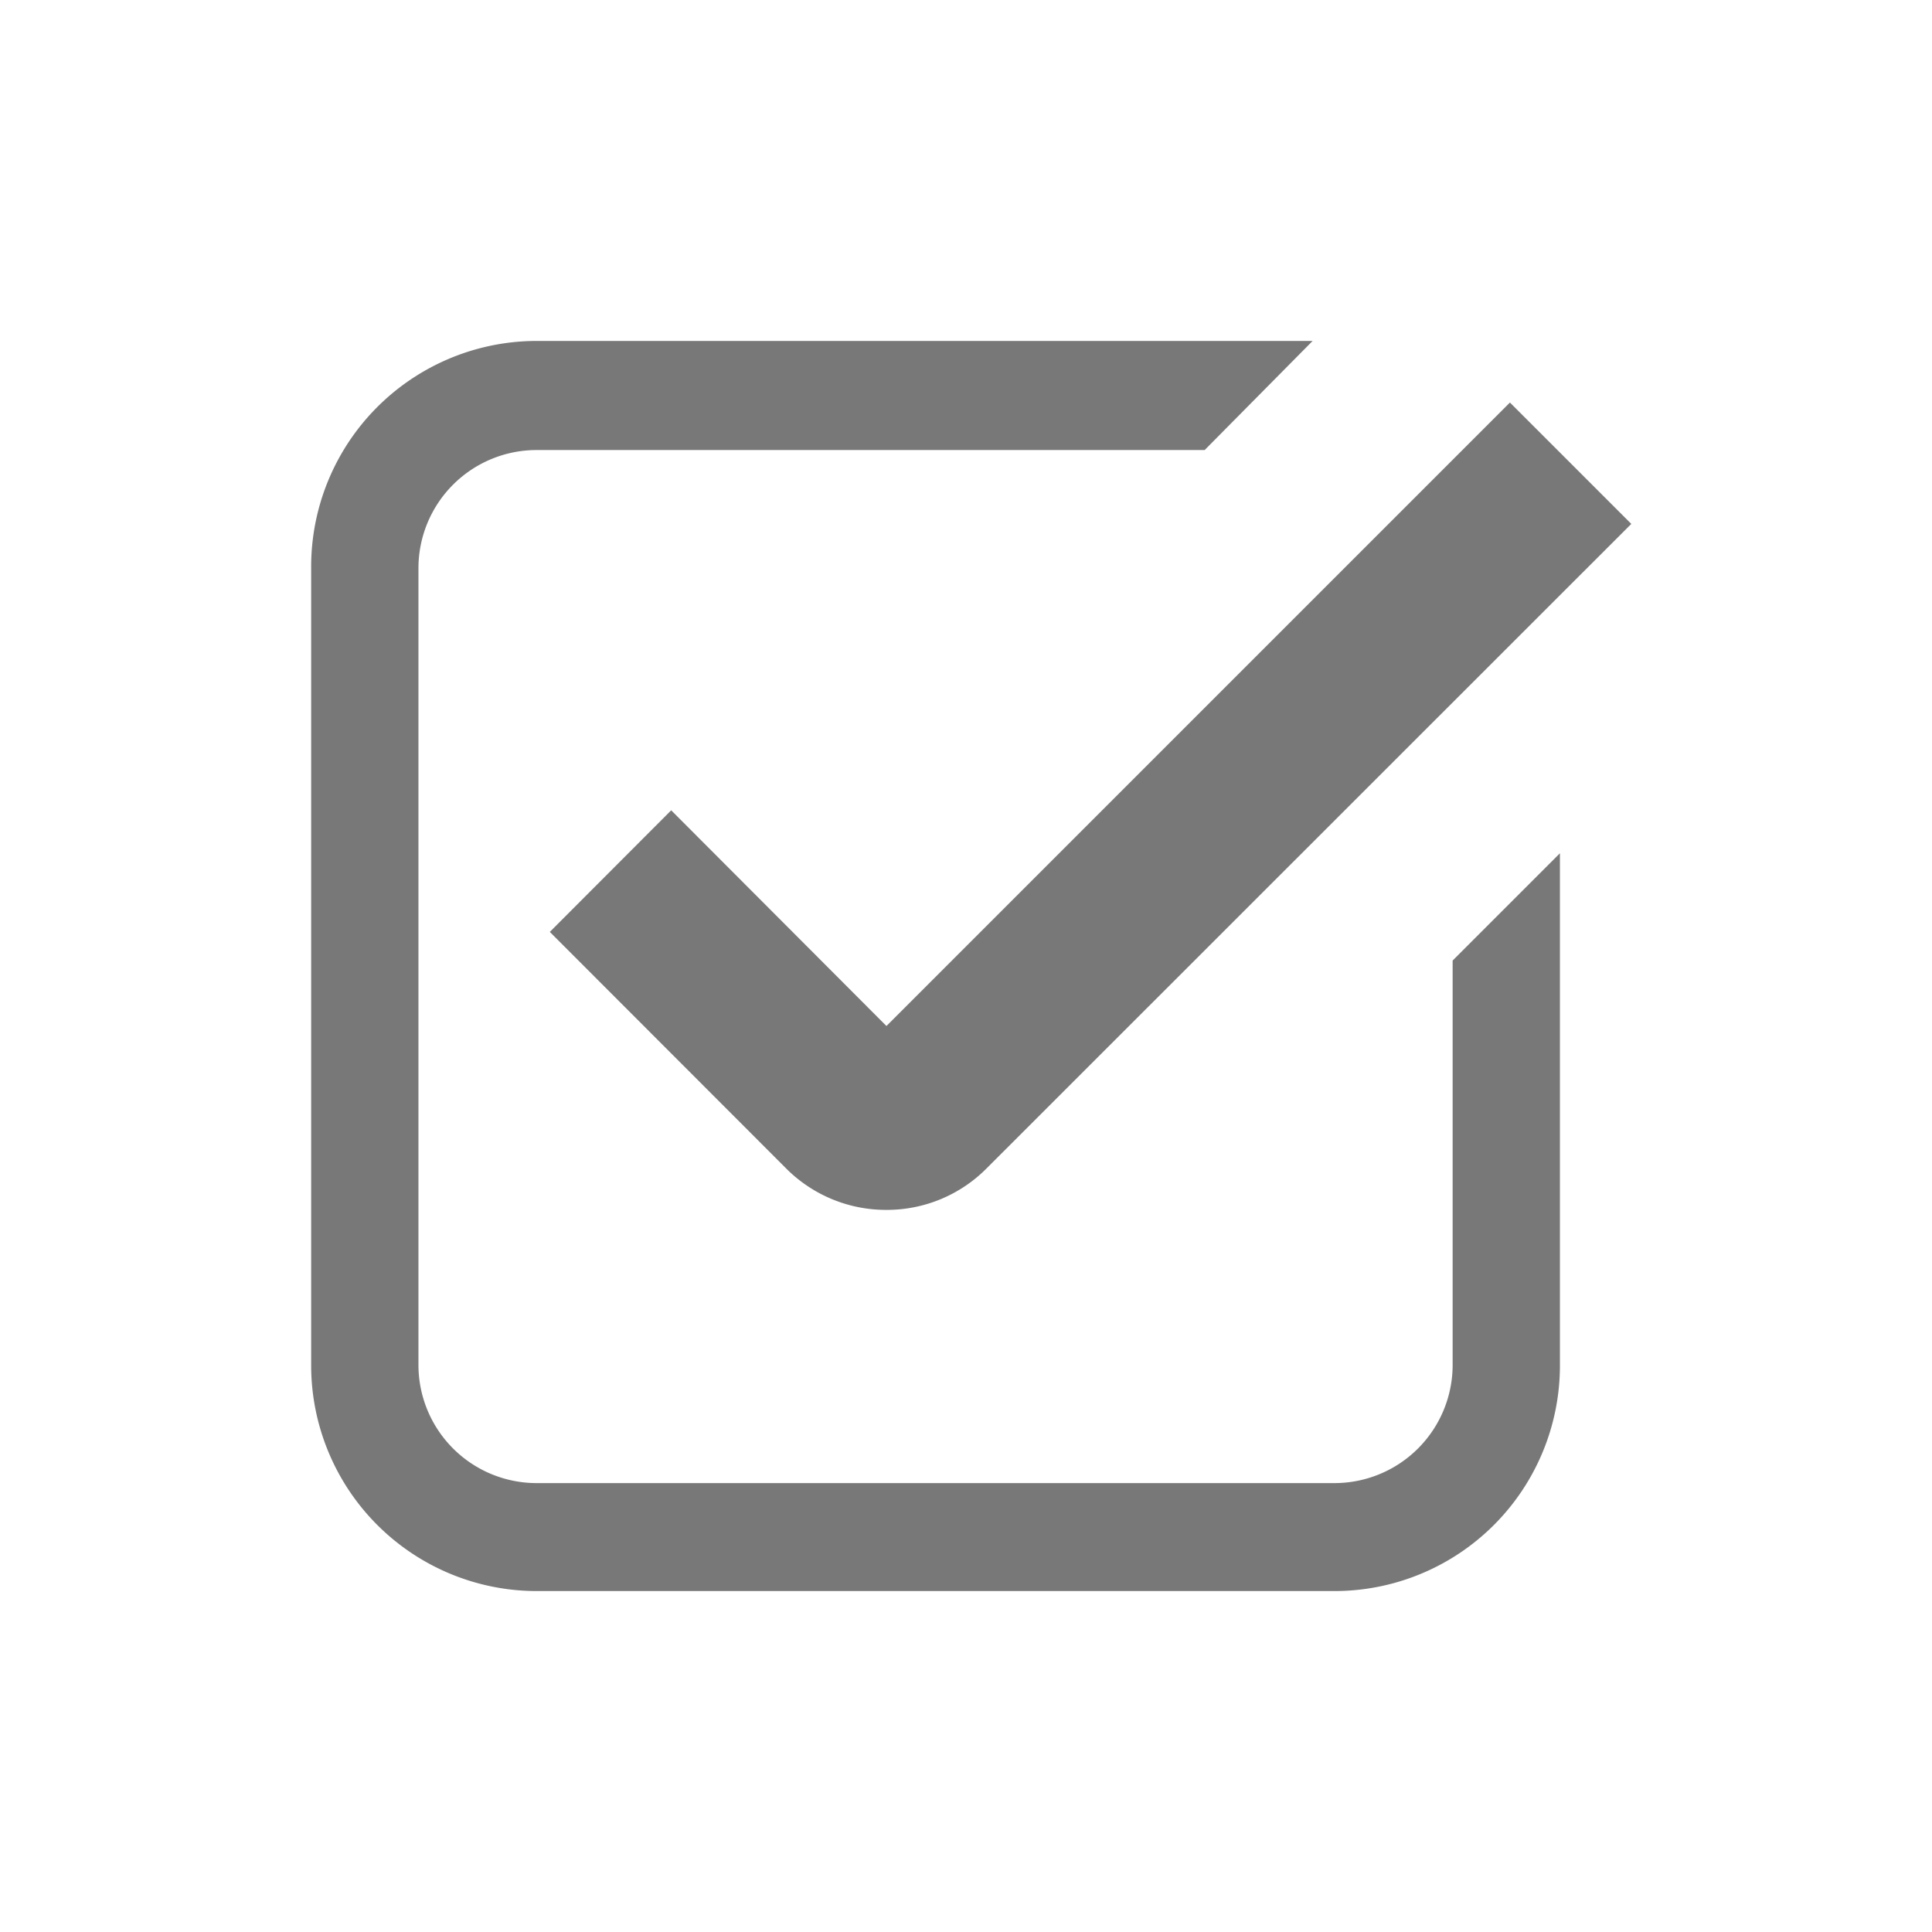 <svg xmlns="http://www.w3.org/2000/svg" viewBox="0 0 85 85"><defs><style>.cls-1{fill:#787878;}</style></defs><title>アートボード 14 のコピー 32</title><g id="Design"><path class="cls-1" d="M39,53.23a6.2,6.2,0,0,1-4.43-1.84L24.19,41l5.34-5.35L39,45.14,66.43,17.71l5.34,5.34L43.42,51.39A6.18,6.18,0,0,1,39,53.23Z"/><path class="cls-1" d="M63.91,42.26V60.05a5.2,5.2,0,0,1-5.19,5.2H23.61a5.2,5.2,0,0,1-5.2-5.2V25a5.2,5.2,0,0,1,5.2-5.2H53L57.75,15H23.61A9.93,9.93,0,0,0,13.69,25v35.1A9.93,9.93,0,0,0,23.61,70H58.72a9.92,9.92,0,0,0,9.91-9.92V37.54Z"/></g></svg>
